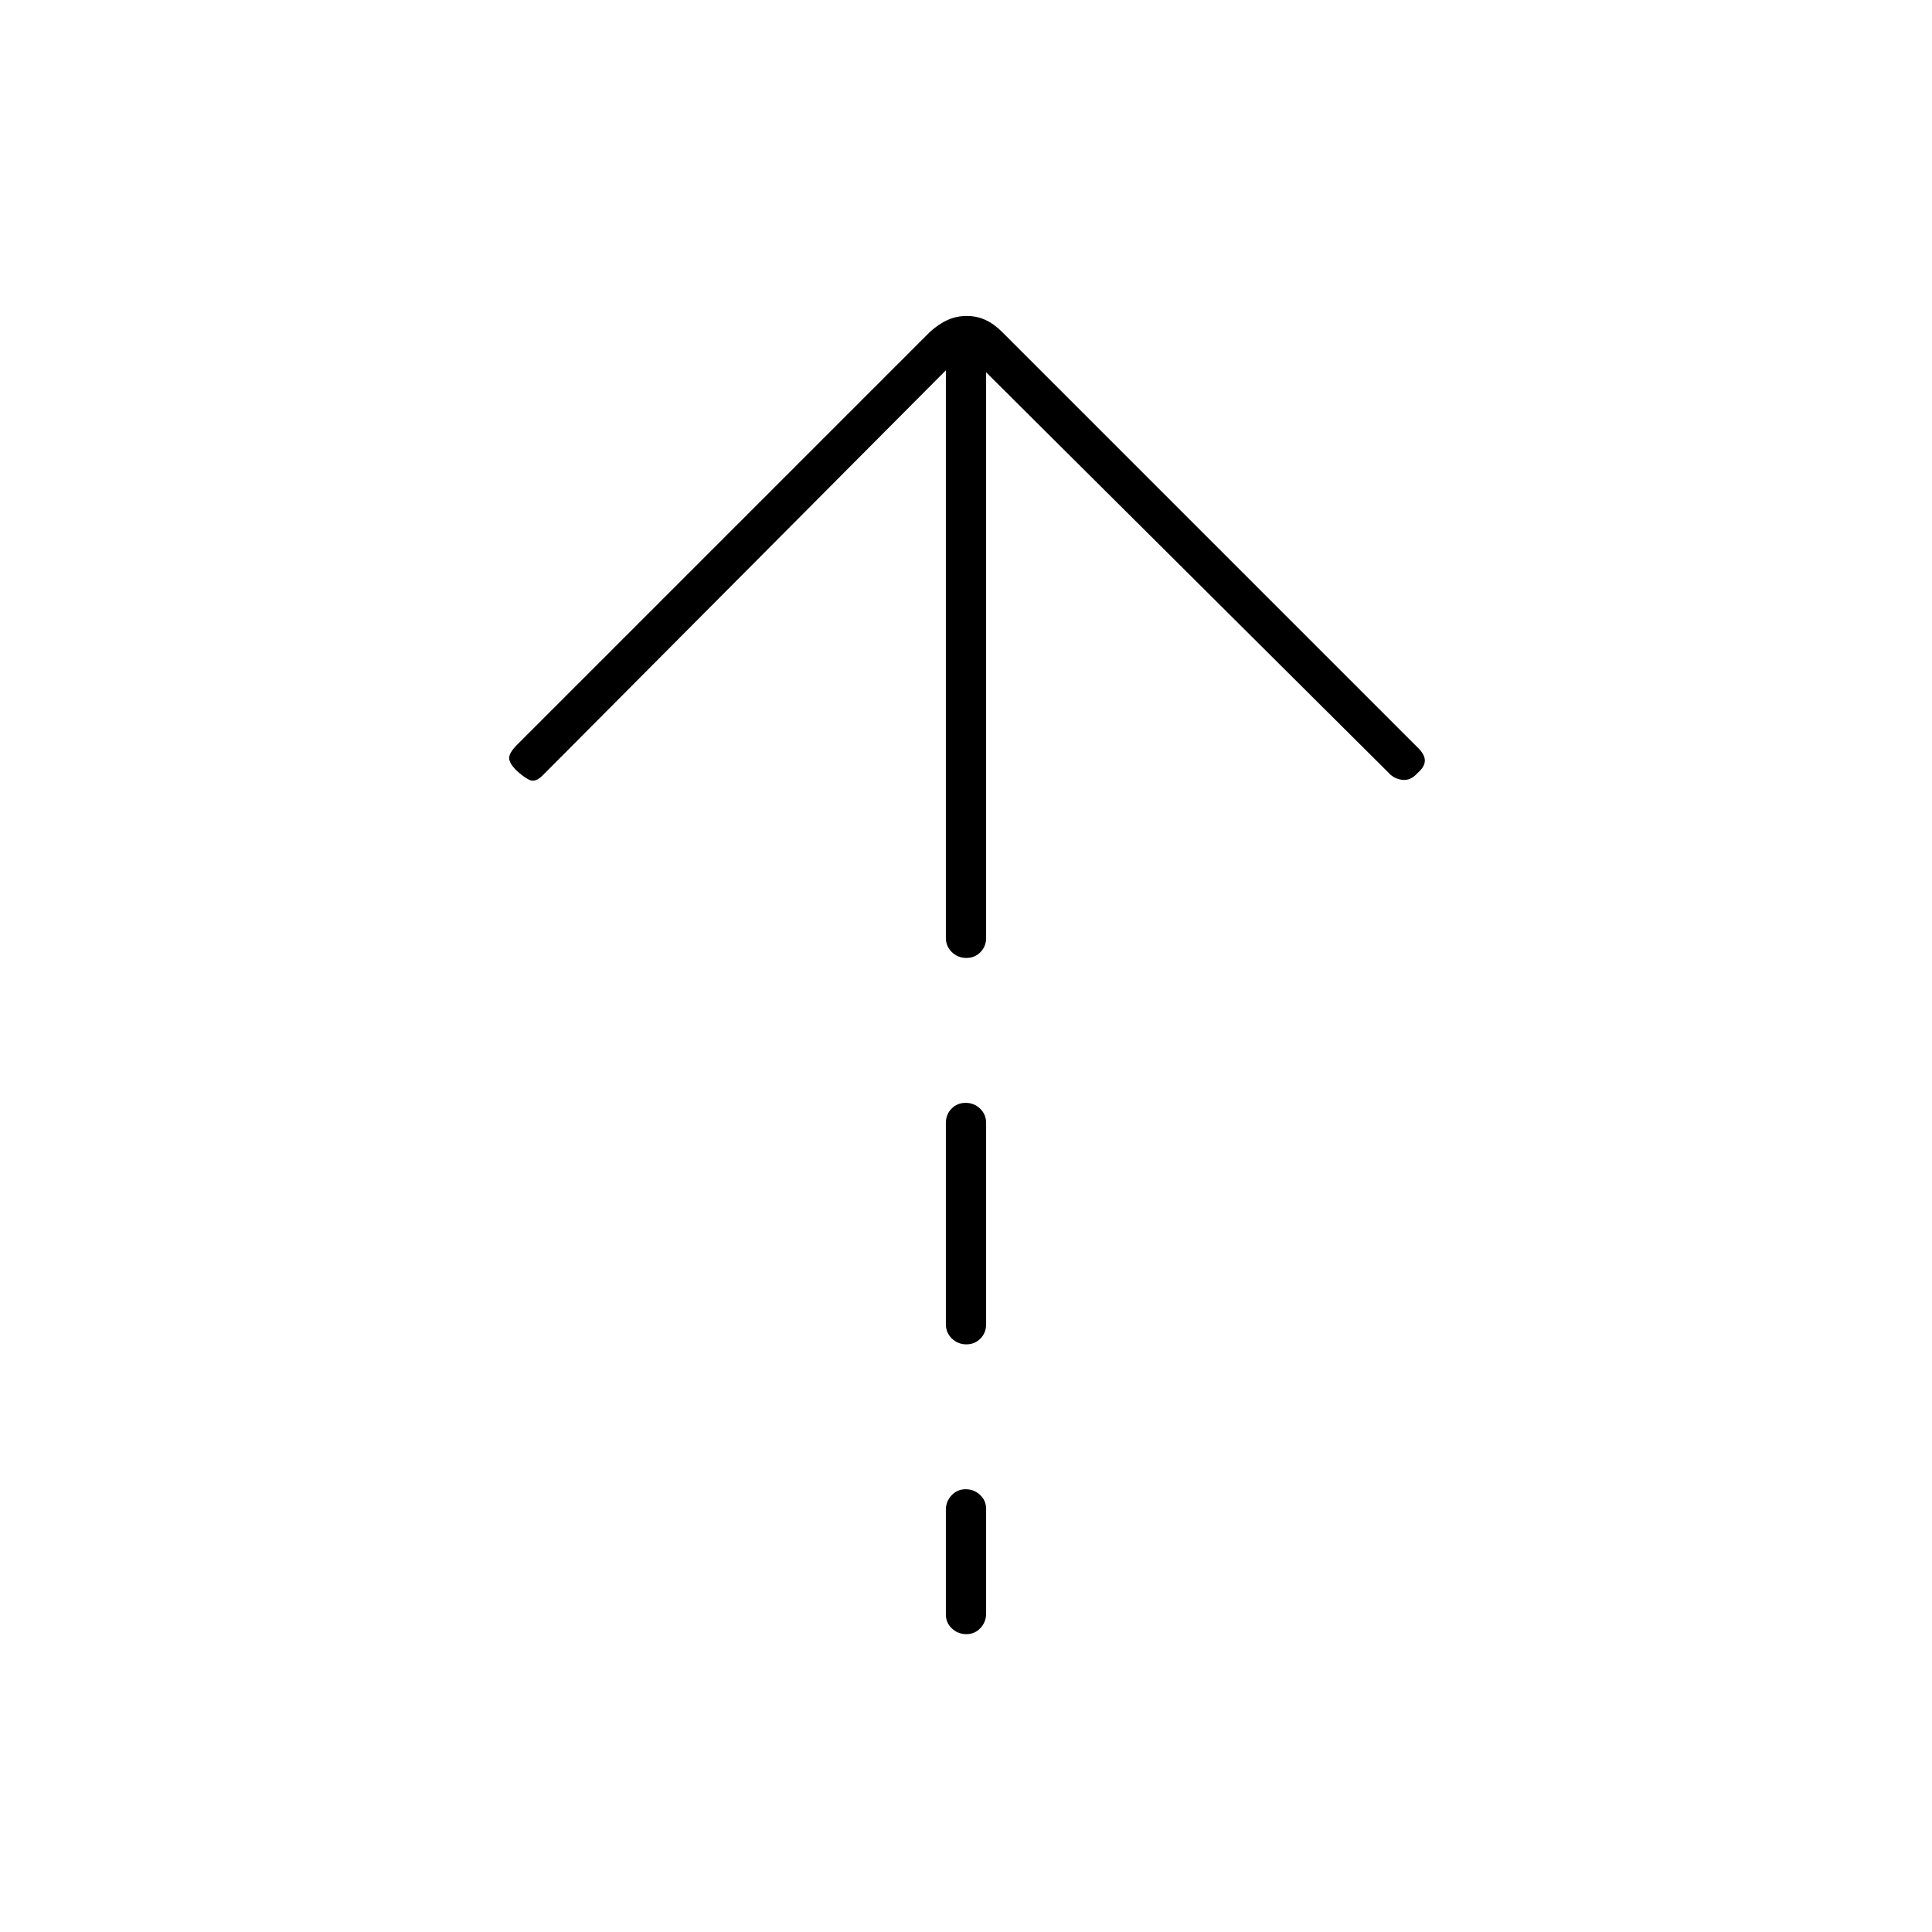 <svg xmlns="http://www.w3.org/2000/svg" height="20" viewBox="0 -960 960 960" width="20"><path d="M480.175-484Q476-484 473-486.875T470-494v-282L269.737-574.801Q266-571 263-572.5t-6.174-4.5Q253-580.667 253-583.333q0-2.667 4-6.667l205-205q4.4-4 8.833-6 4.434-2 9.5-2 5.067 0 9.367 2 4.3 2 8.3 6l206 206q4 3.75 4 6.875T704.478-576q-3.478 4-7.645 3.5-4.166-.5-6.833-3.5L490-775v281q0 4.25-2.825 7.125-2.824 2.875-7 2.875Zm0 192Q476-292 473-294.875T470-302v-100q0-4.25 2.825-7.125 2.824-2.875 7-2.875 4.175 0 7.175 2.875t3 7.125v100q0 4.25-2.825 7.125-2.824 2.875-7 2.875Zm0 144Q476-148 473-150.814q-3-2.815-3-6.975v-52q0-4.161 2.825-7.186 2.824-3.025 7-3.025 4.175 0 7.175 2.814 3 2.815 3 6.975v52q0 4.161-2.825 7.186-2.824 3.025-7 3.025Z"/></svg>